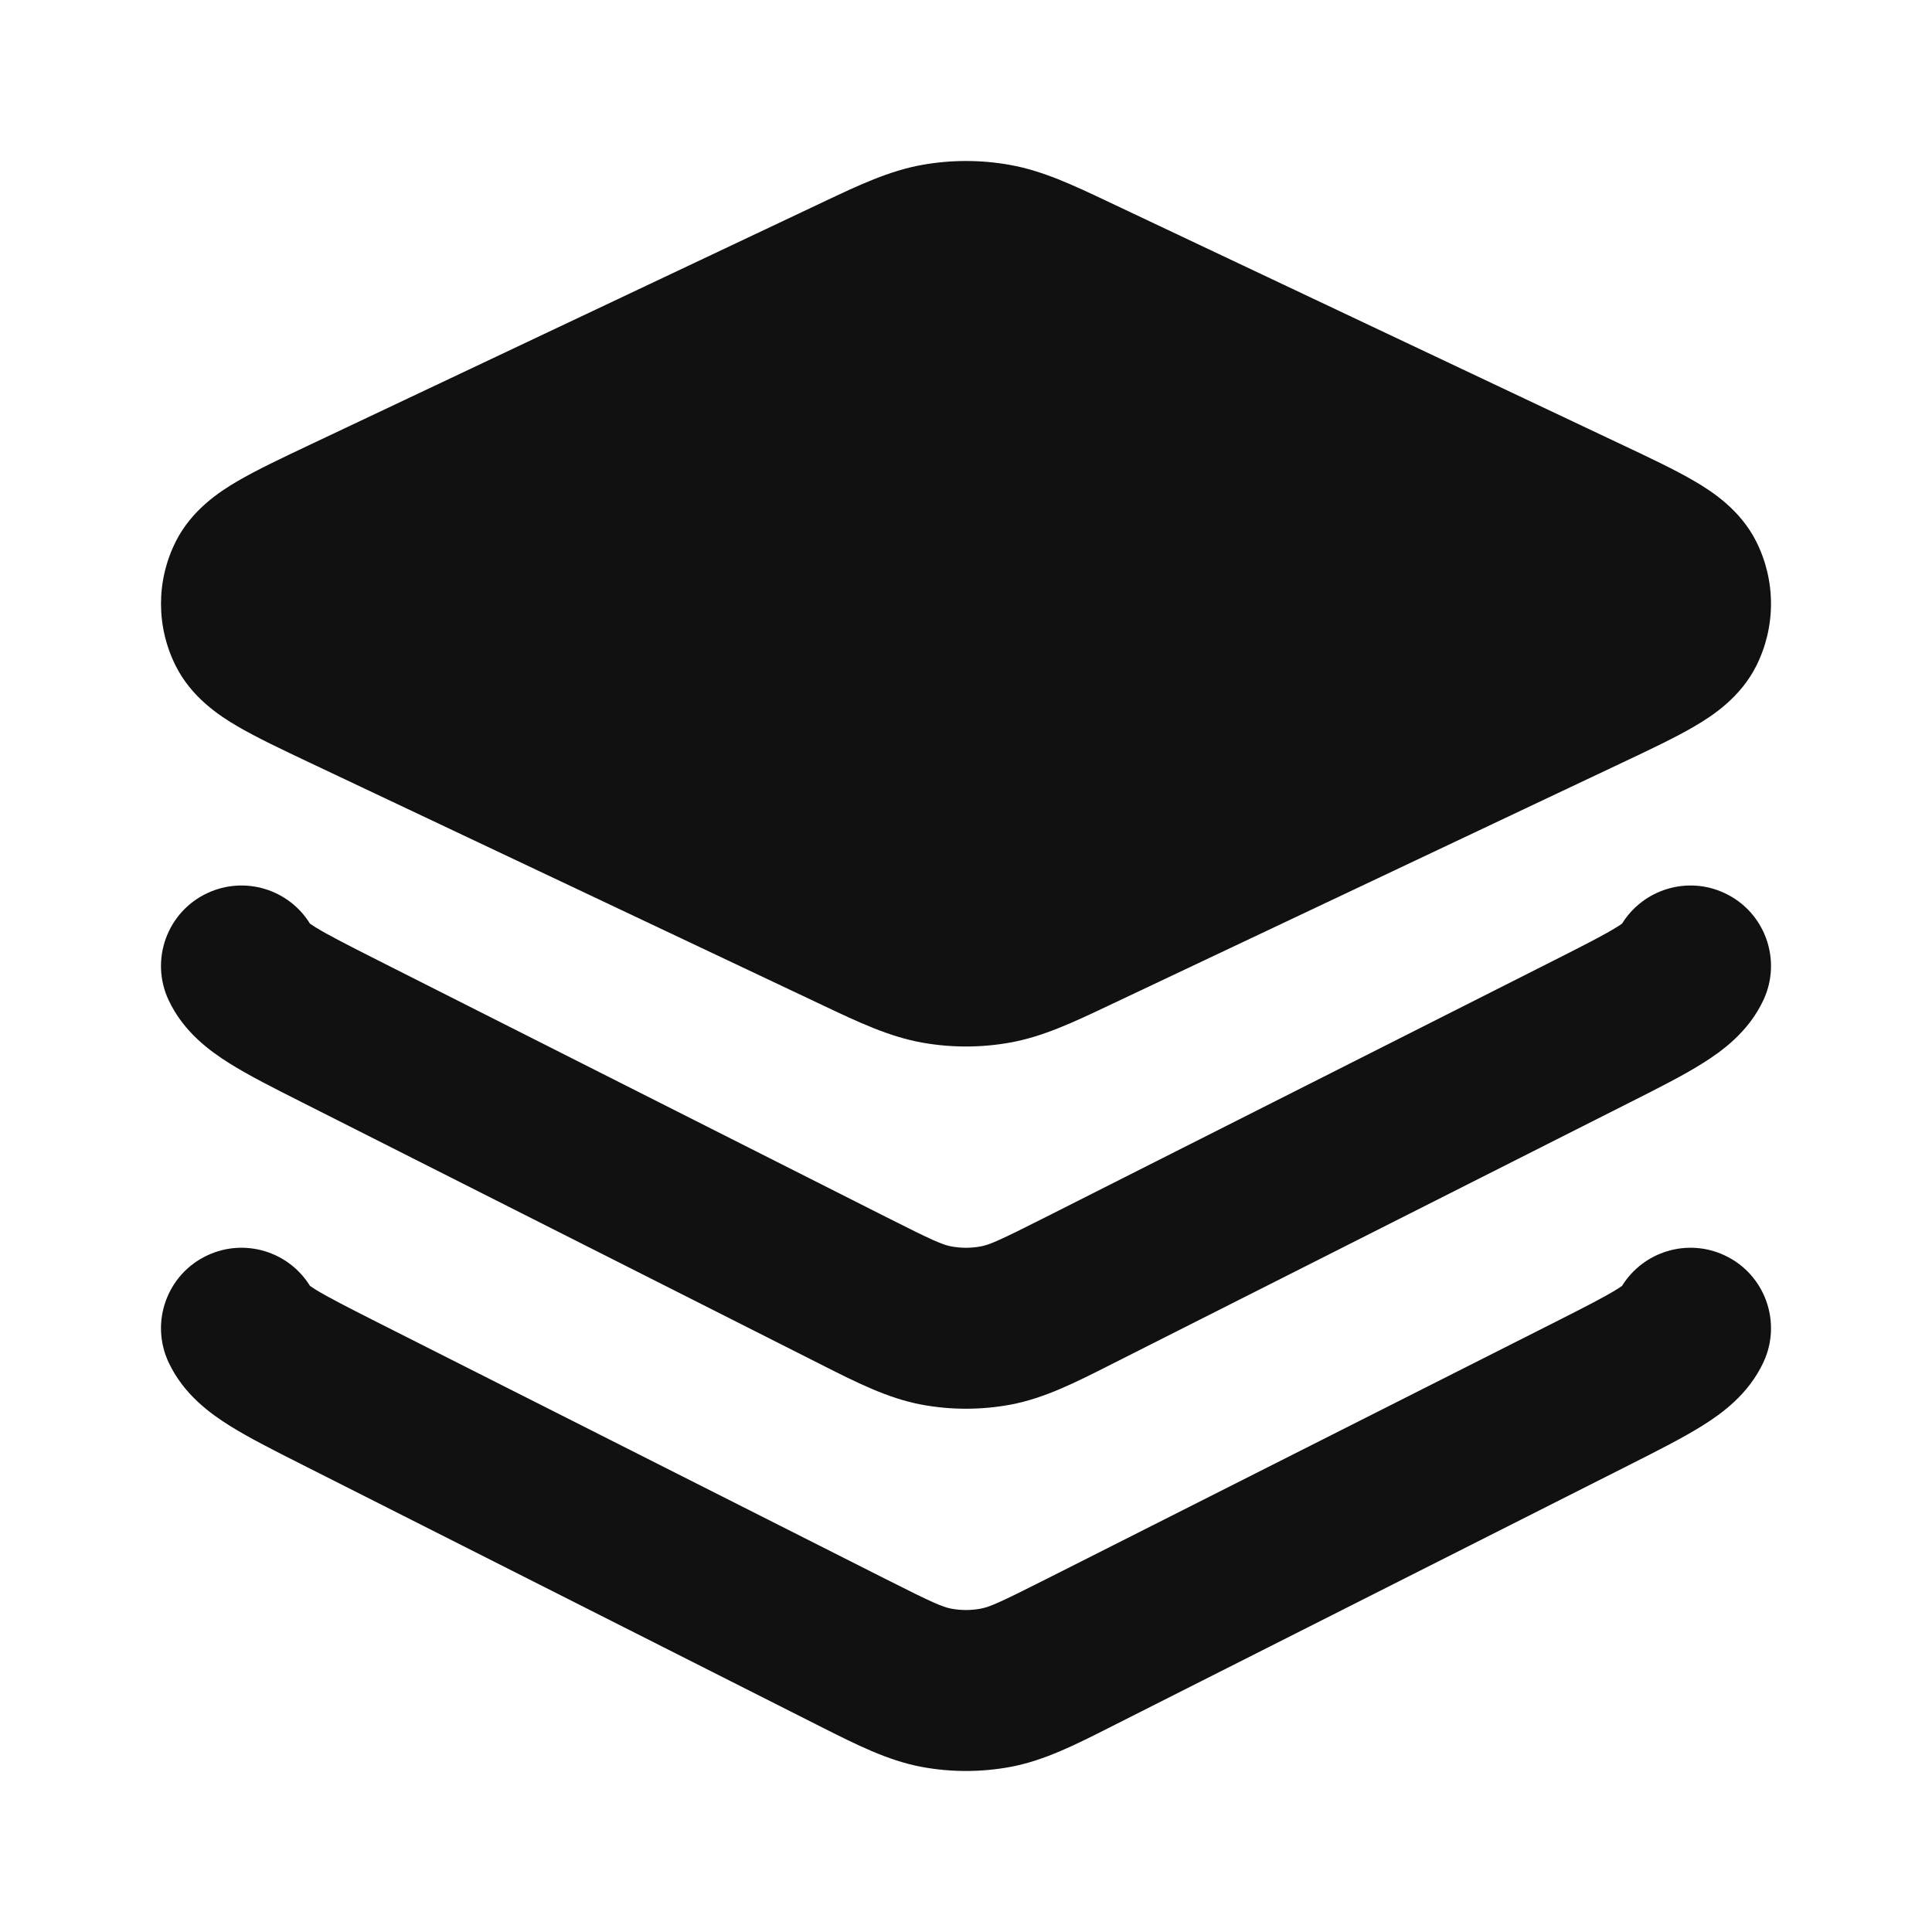 <svg width="24" height="24" viewBox="0 0 24 24" fill="none" xmlns="http://www.w3.org/2000/svg">
<path d="M12.543 2.048C12.184 1.984 11.816 1.984 11.457 2.048C11.047 2.121 10.668 2.3 10.231 2.507L3.835 5.532C3.499 5.691 3.189 5.838 2.951 5.977C2.723 6.11 2.38 6.336 2.183 6.728C1.939 7.215 1.939 7.785 2.183 8.272C2.38 8.664 2.723 8.89 2.951 9.023C3.189 9.162 3.499 9.309 3.835 9.468L10.231 12.493C10.668 12.7 11.047 12.879 11.457 12.952C11.816 13.016 12.184 13.016 12.543 12.952C12.954 12.879 13.332 12.7 13.769 12.493L20.165 9.468C20.502 9.309 20.812 9.162 21.049 9.023C21.277 8.89 21.62 8.664 21.817 8.272C22.061 7.785 22.061 7.215 21.817 6.728C21.62 6.336 21.277 6.11 21.049 5.977C20.812 5.838 20.502 5.691 20.165 5.532L13.769 2.507C13.332 2.3 12.954 2.121 12.543 2.048Z" fill="#111111"/>
<path d="M2.575 11.095C3.04 10.877 3.587 11.047 3.85 11.473C3.865 11.484 3.886 11.498 3.913 11.515C4.066 11.61 4.295 11.727 4.684 11.924L11.009 15.119C11.59 15.413 11.709 15.463 11.815 15.483C11.937 15.506 12.063 15.506 12.185 15.483C12.291 15.463 12.41 15.413 12.991 15.119L19.317 11.924C19.706 11.727 19.935 11.61 20.087 11.515C20.115 11.498 20.136 11.484 20.15 11.473C20.414 11.047 20.961 10.877 21.425 11.095C21.925 11.329 22.14 11.925 21.905 12.425C21.718 12.824 21.385 13.062 21.148 13.21C20.908 13.361 20.595 13.519 20.256 13.69L13.802 16.95C13.364 17.172 12.978 17.368 12.558 17.448C12.189 17.517 11.811 17.517 11.443 17.448C11.023 17.368 10.637 17.172 10.198 16.95L3.745 13.69C3.406 13.519 3.092 13.361 2.852 13.21C2.616 13.062 2.282 12.824 2.095 12.425C1.86 11.925 2.075 11.329 2.575 11.095Z" fill="#111111"/>
<path d="M21.905 16.925C22.14 16.425 21.925 15.829 21.425 15.595C20.961 15.377 20.414 15.547 20.15 15.973C20.136 15.984 20.115 15.998 20.087 16.015C19.935 16.11 19.706 16.227 19.317 16.424L12.991 19.619C12.41 19.913 12.291 19.962 12.185 19.983C12.063 20.006 11.937 20.006 11.815 19.983C11.709 19.962 11.59 19.913 11.009 19.619L4.684 16.424C4.295 16.227 4.066 16.11 3.913 16.015C3.886 15.998 3.865 15.984 3.85 15.973C3.587 15.547 3.04 15.377 2.575 15.595C2.075 15.829 1.86 16.425 2.095 16.925C2.282 17.324 2.616 17.562 2.852 17.71C3.092 17.86 3.406 18.019 3.745 18.19L10.198 21.451C10.637 21.672 11.023 21.868 11.443 21.948C11.811 22.017 12.189 22.017 12.558 21.948C12.978 21.868 13.364 21.672 13.802 21.45L20.256 18.19C20.595 18.019 20.908 17.86 21.148 17.71C21.385 17.562 21.718 17.324 21.905 16.925Z" fill="#111111"/>
</svg>
